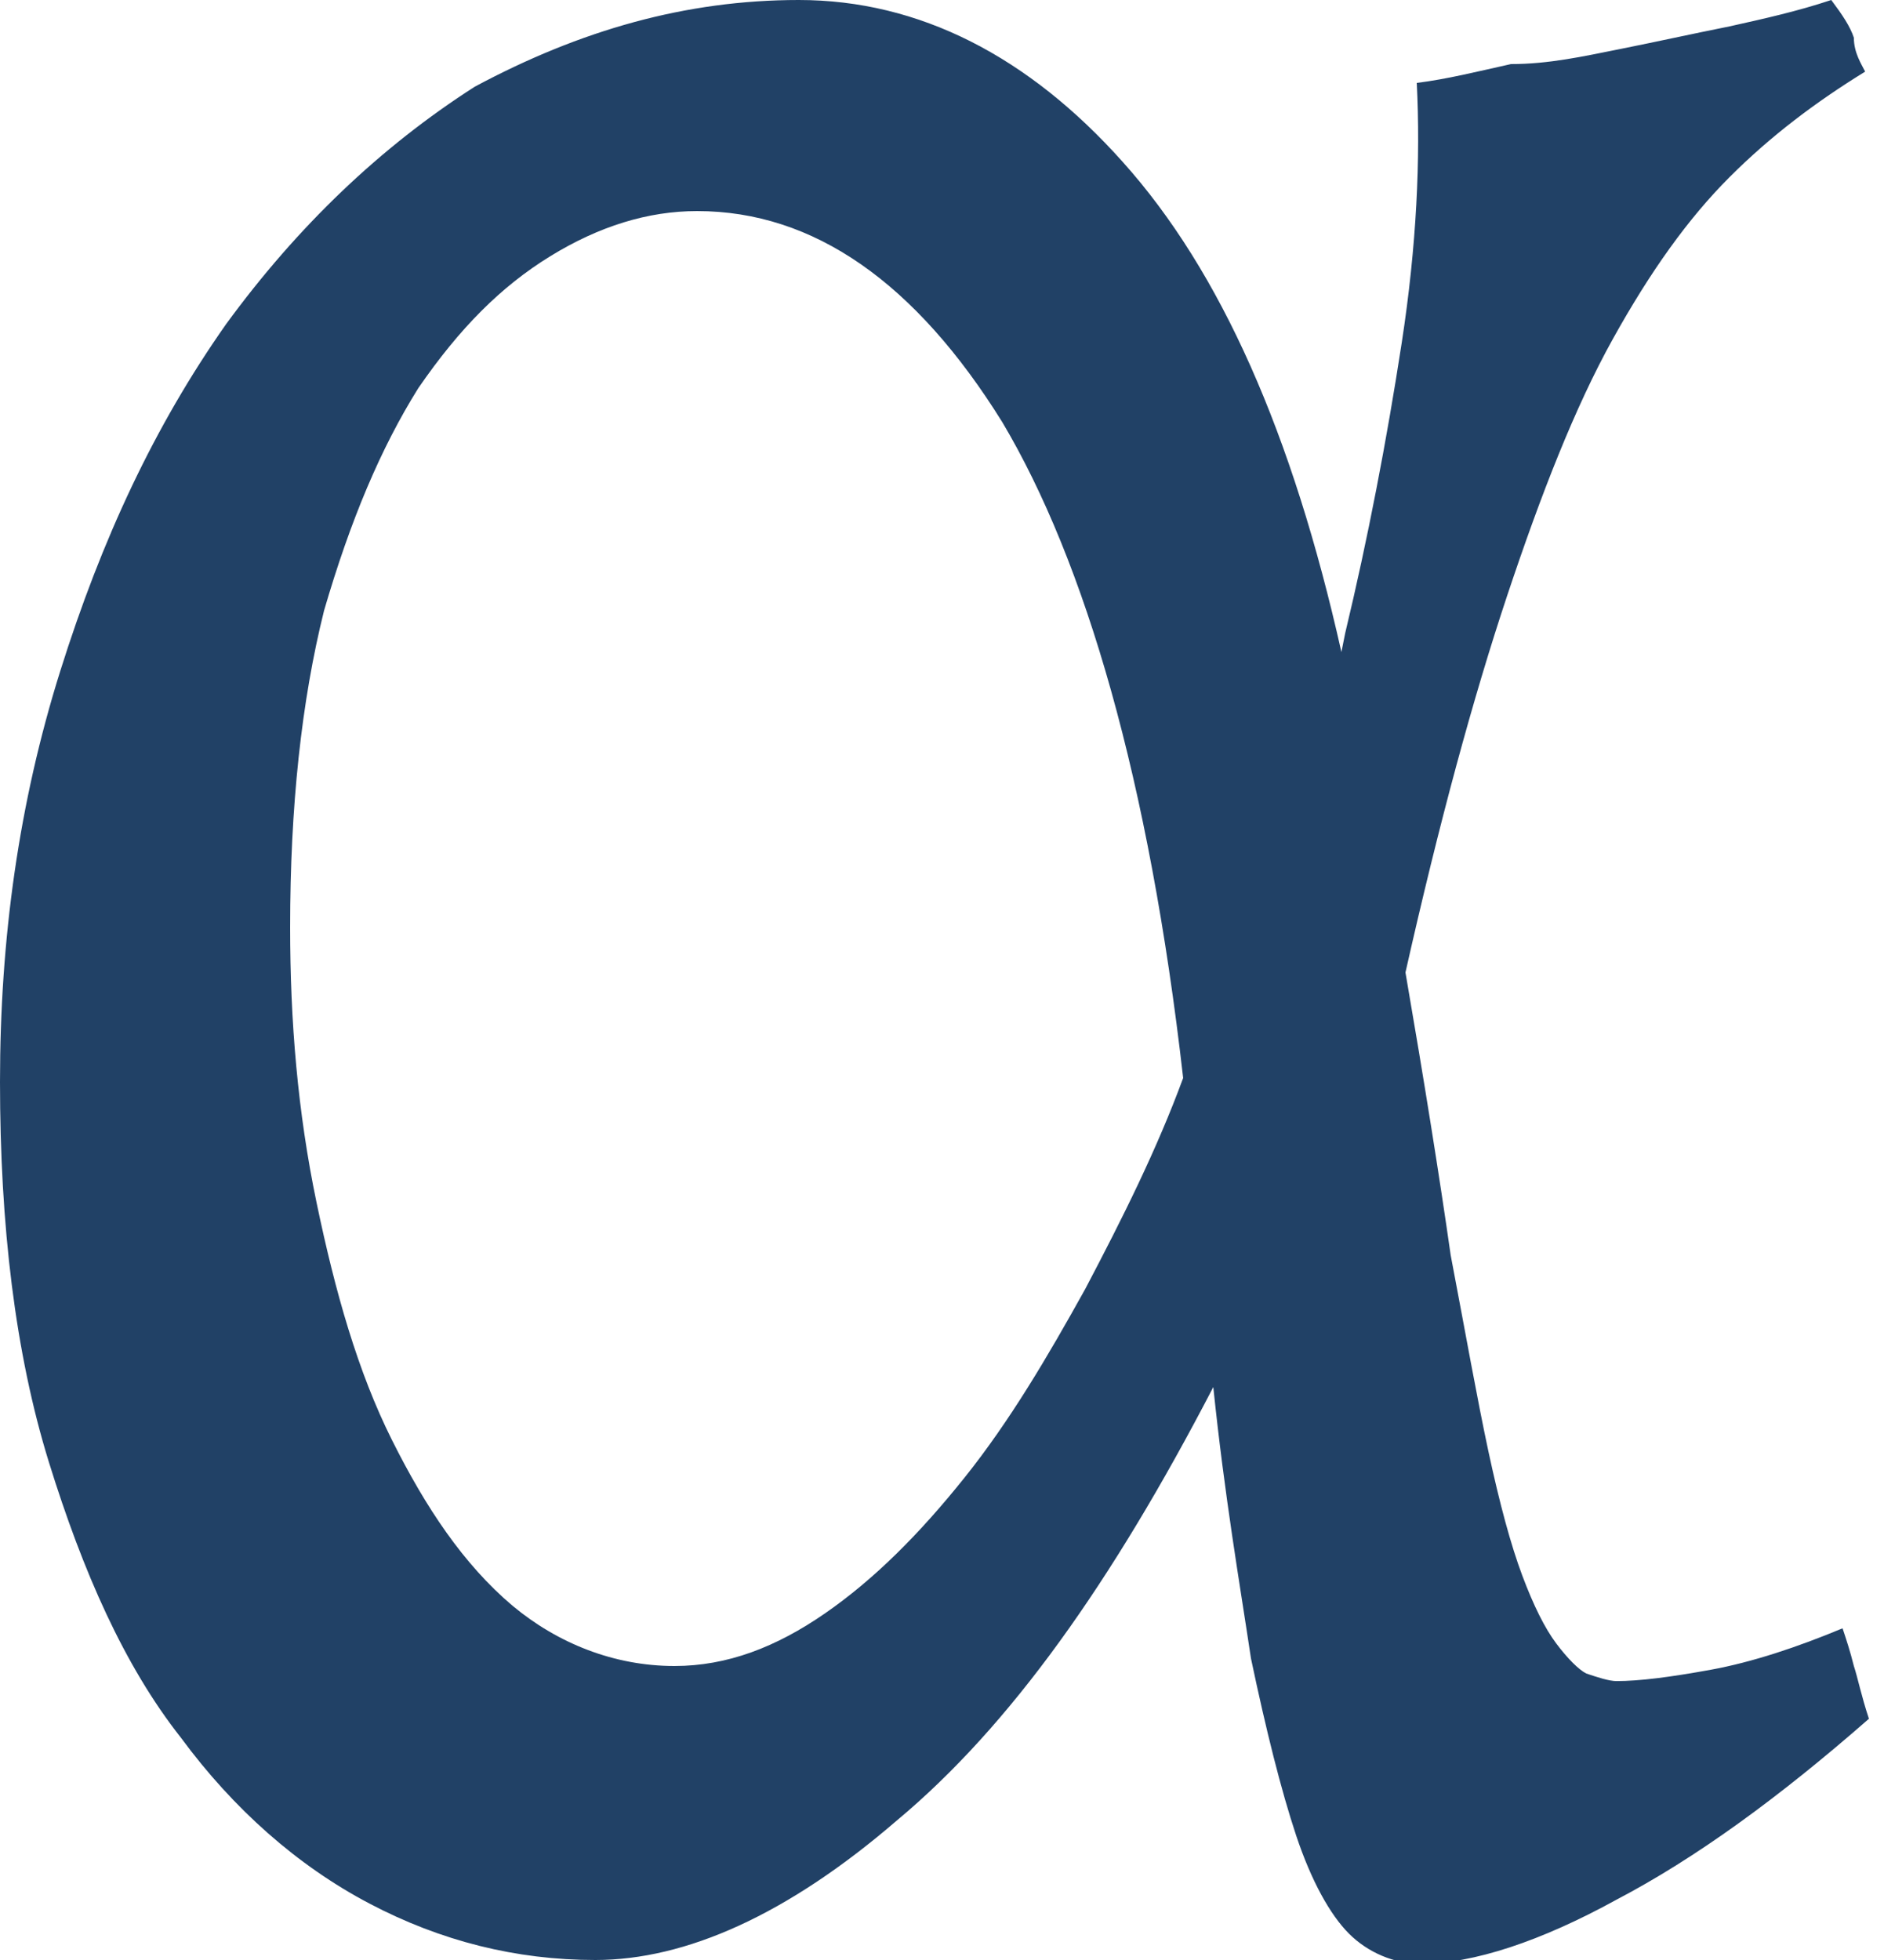 <?xml version="1.0" encoding="utf-8"?>
<!-- Generator: Adobe Illustrator 27.2.0, SVG Export Plug-In . SVG Version: 6.00 Build 0)  -->
<svg version="1.1" id="Layer_1" xmlns="http://www.w3.org/2000/svg" xmlns:xlink="http://www.w3.org/1999/xlink" x="0px" y="0px"
	 viewBox="0 0 50 52" style="enable-background:new 0 0 50 52;" xml:space="preserve">
<style type="text/css">
	.st0{fill:#214166;}
</style>
<path class="st0" d="M49.5,1.9c-1.3,0.8-2.5,1.7-3.6,2.8c-1.1,1.1-2.1,2.5-3.1,4.3c-1,1.8-1.9,4.1-2.8,6.8c-0.9,2.7-1.8,6-2.7,10
	c0.5,2.9,0.9,5.4,1.2,7.5c0.4,2.1,0.7,3.8,1,5.2c0.3,1.4,0.6,2.5,0.9,3.3c0.3,0.8,0.6,1.4,0.9,1.8c0.3,0.4,0.6,0.7,0.8,0.8
	c0.3,0.1,0.6,0.2,0.8,0.2c0.6,0,1.4-0.1,2.5-0.3c1.1-0.2,2.3-0.6,3.5-1.1c0.1,0.3,0.2,0.6,0.3,1c0.1,0.3,0.2,0.8,0.4,1.4
	c-2.4,2.1-4.6,3.7-6.7,4.8c-2,1.1-3.8,1.7-5.2,1.7c-0.7,0-1.4-0.3-1.9-0.8c-0.5-0.5-1-1.4-1.4-2.6c-0.4-1.2-0.8-2.8-1.2-4.7
	c-0.3-2-0.7-4.3-1-7.2c-2.7,5.2-5.4,9-8.4,11.5c-2.9,2.5-5.6,3.7-8,3.7c-2.1,0-4.1-0.5-6-1.5c-1.9-1-3.6-2.5-5-4.4
	c-1.5-1.9-2.6-4.4-3.5-7.3c-0.9-2.9-1.3-6.3-1.3-10.1c0-3.8,0.5-7.4,1.6-10.9c1.1-3.5,2.5-6.5,4.4-9.2c1.9-2.6,4.1-4.7,6.6-6.3
	C15.4,0.8,18.2,0,21.2,0c3.2,0,6.1,1.5,8.6,4.3c2.6,2.9,4.5,7.2,5.8,13l0.1-0.5c0.6-2.5,1.1-5.1,1.5-7.7c0.4-2.6,0.5-4.9,0.4-6.9
	c0.8-0.1,1.6-0.3,2.5-0.5C41.1,1.7,42,1.5,43,1.3c1-0.2,1.9-0.4,2.9-0.6c0.9-0.2,1.8-0.4,2.7-0.7c0.3,0.4,0.5,0.7,0.6,1
	C49.2,1.4,49.4,1.7,49.5,1.9z M17.9,44.2c1.4,0,2.7-0.5,4-1.4c1.3-0.9,2.5-2.1,3.7-3.6c1.2-1.5,2.2-3.2,3.2-5c1-1.9,1.9-3.7,2.6-5.6
	c-0.9-7.9-2.6-13.7-4.8-17.4c-2.3-3.7-5-5.6-8.1-5.6c-1.3,0-2.6,0.4-3.9,1.2c-1.3,0.8-2.4,1.9-3.5,3.5c-1,1.6-1.8,3.5-2.5,5.9
	c-0.6,2.4-0.9,5.2-0.9,8.4c0,2.5,0.2,4.9,0.7,7.3c0.5,2.4,1.1,4.5,2,6.3c0.9,1.8,1.9,3.3,3.2,4.4C14.8,43.6,16.3,44.2,17.9,44.2z"/>
</svg>

